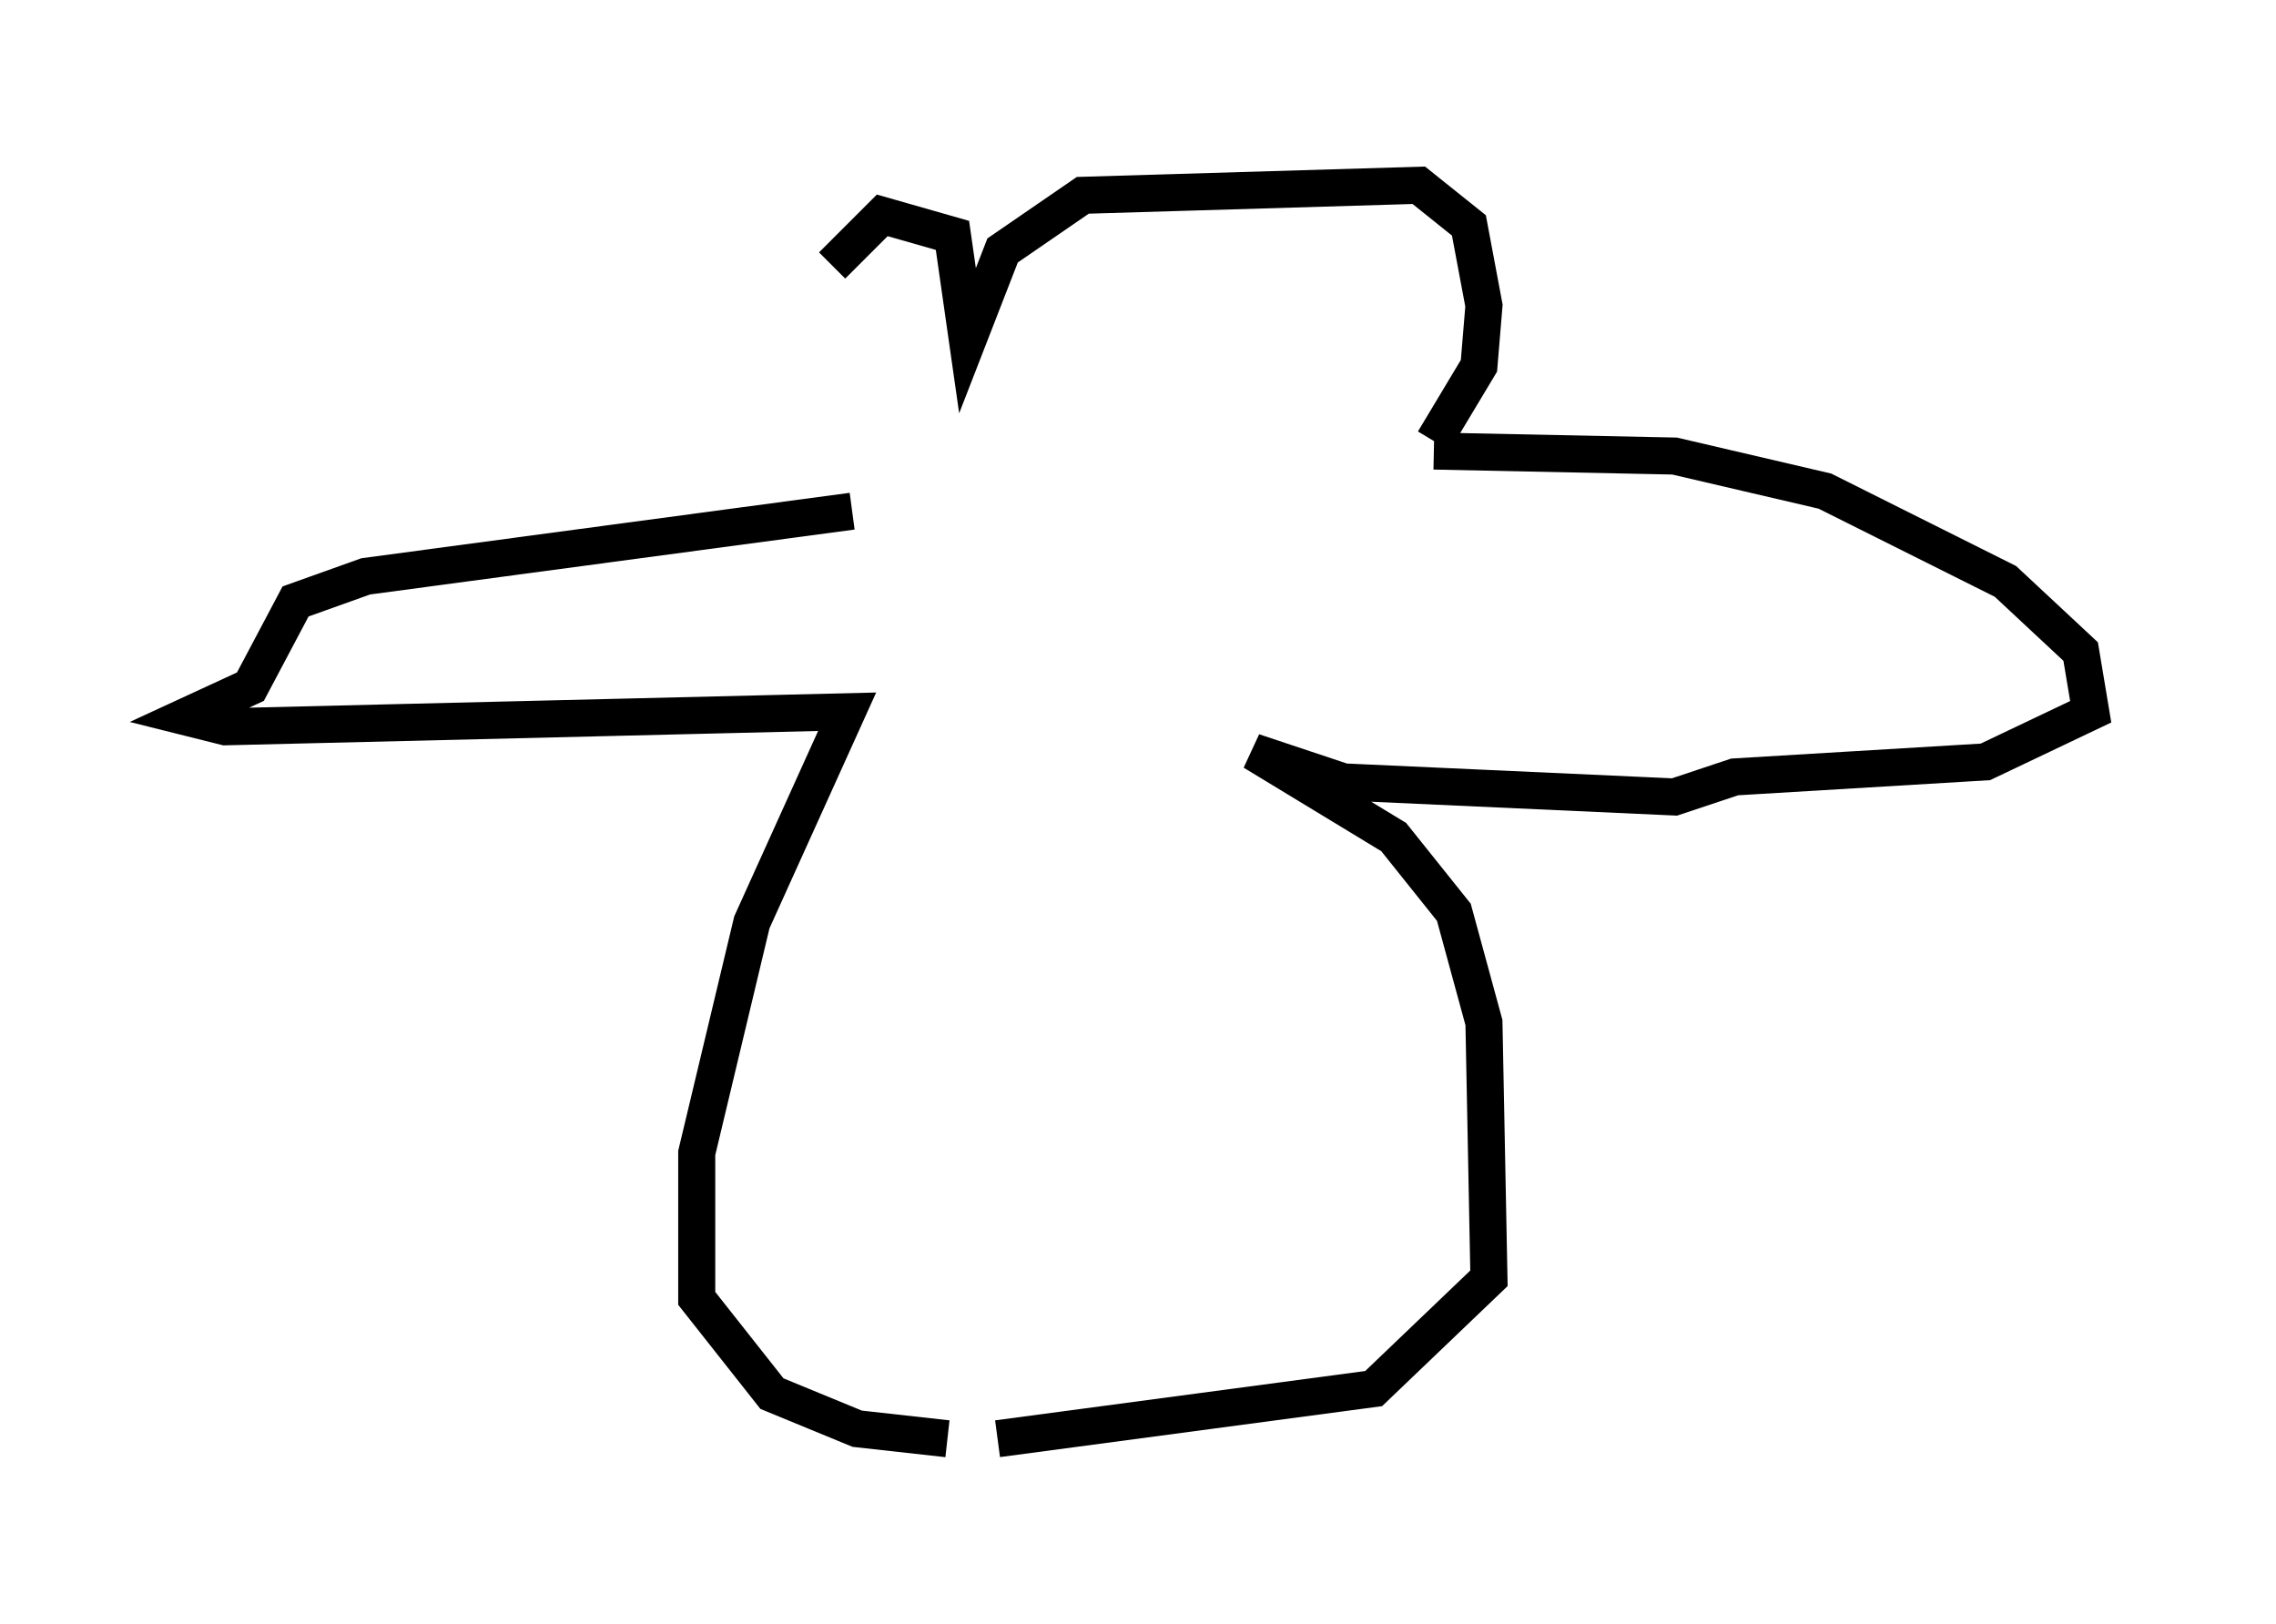 <?xml version="1.0" encoding="utf-8" ?>
<svg baseProfile="full" height="43.829" version="1.1" width="61.42" xmlns="http://www.w3.org/2000/svg" xmlns:ev="http://www.w3.org/2001/xml-events" xmlns:xlink="http://www.w3.org/1999/xlink"><defs /><rect fill="white" height="43.829" width="61.42" x="0" y="0" /><path d="M22.456, 13.796 m0.0, -6.631 l1.353, -1.353 1.894, 0.541 l0.406, 2.842 0.947, -2.436 l2.165, -1.488 9.066, -0.271 l1.353, 1.083 0.406, 2.165 l-0.135, 1.624 -1.218, 2.03 m-15.697, 1.894 l-13.126, 1.759 -1.894, 0.677 l-1.218, 2.3 -1.759, 0.812 l1.083, 0.271 16.779, -0.406 l-2.571, 5.683 -1.488, 6.225 l0.0, 3.924 2.03, 2.571 l2.3, 0.947 2.436, 0.271 m13.126, -26.657 l6.495, 0.135 4.059, 0.947 l4.871, 2.436 2.03, 1.894 l0.271, 1.624 -2.842, 1.353 l-6.766, 0.406 -1.624, 0.541 l-8.931, -0.406 -2.436, -0.812 l3.789, 2.3 1.624, 2.03 l0.812, 2.977 0.135, 6.901 l-3.112, 2.977 -10.149, 1.353 " fill="none" stroke="black" stroke-width="1" /></svg>